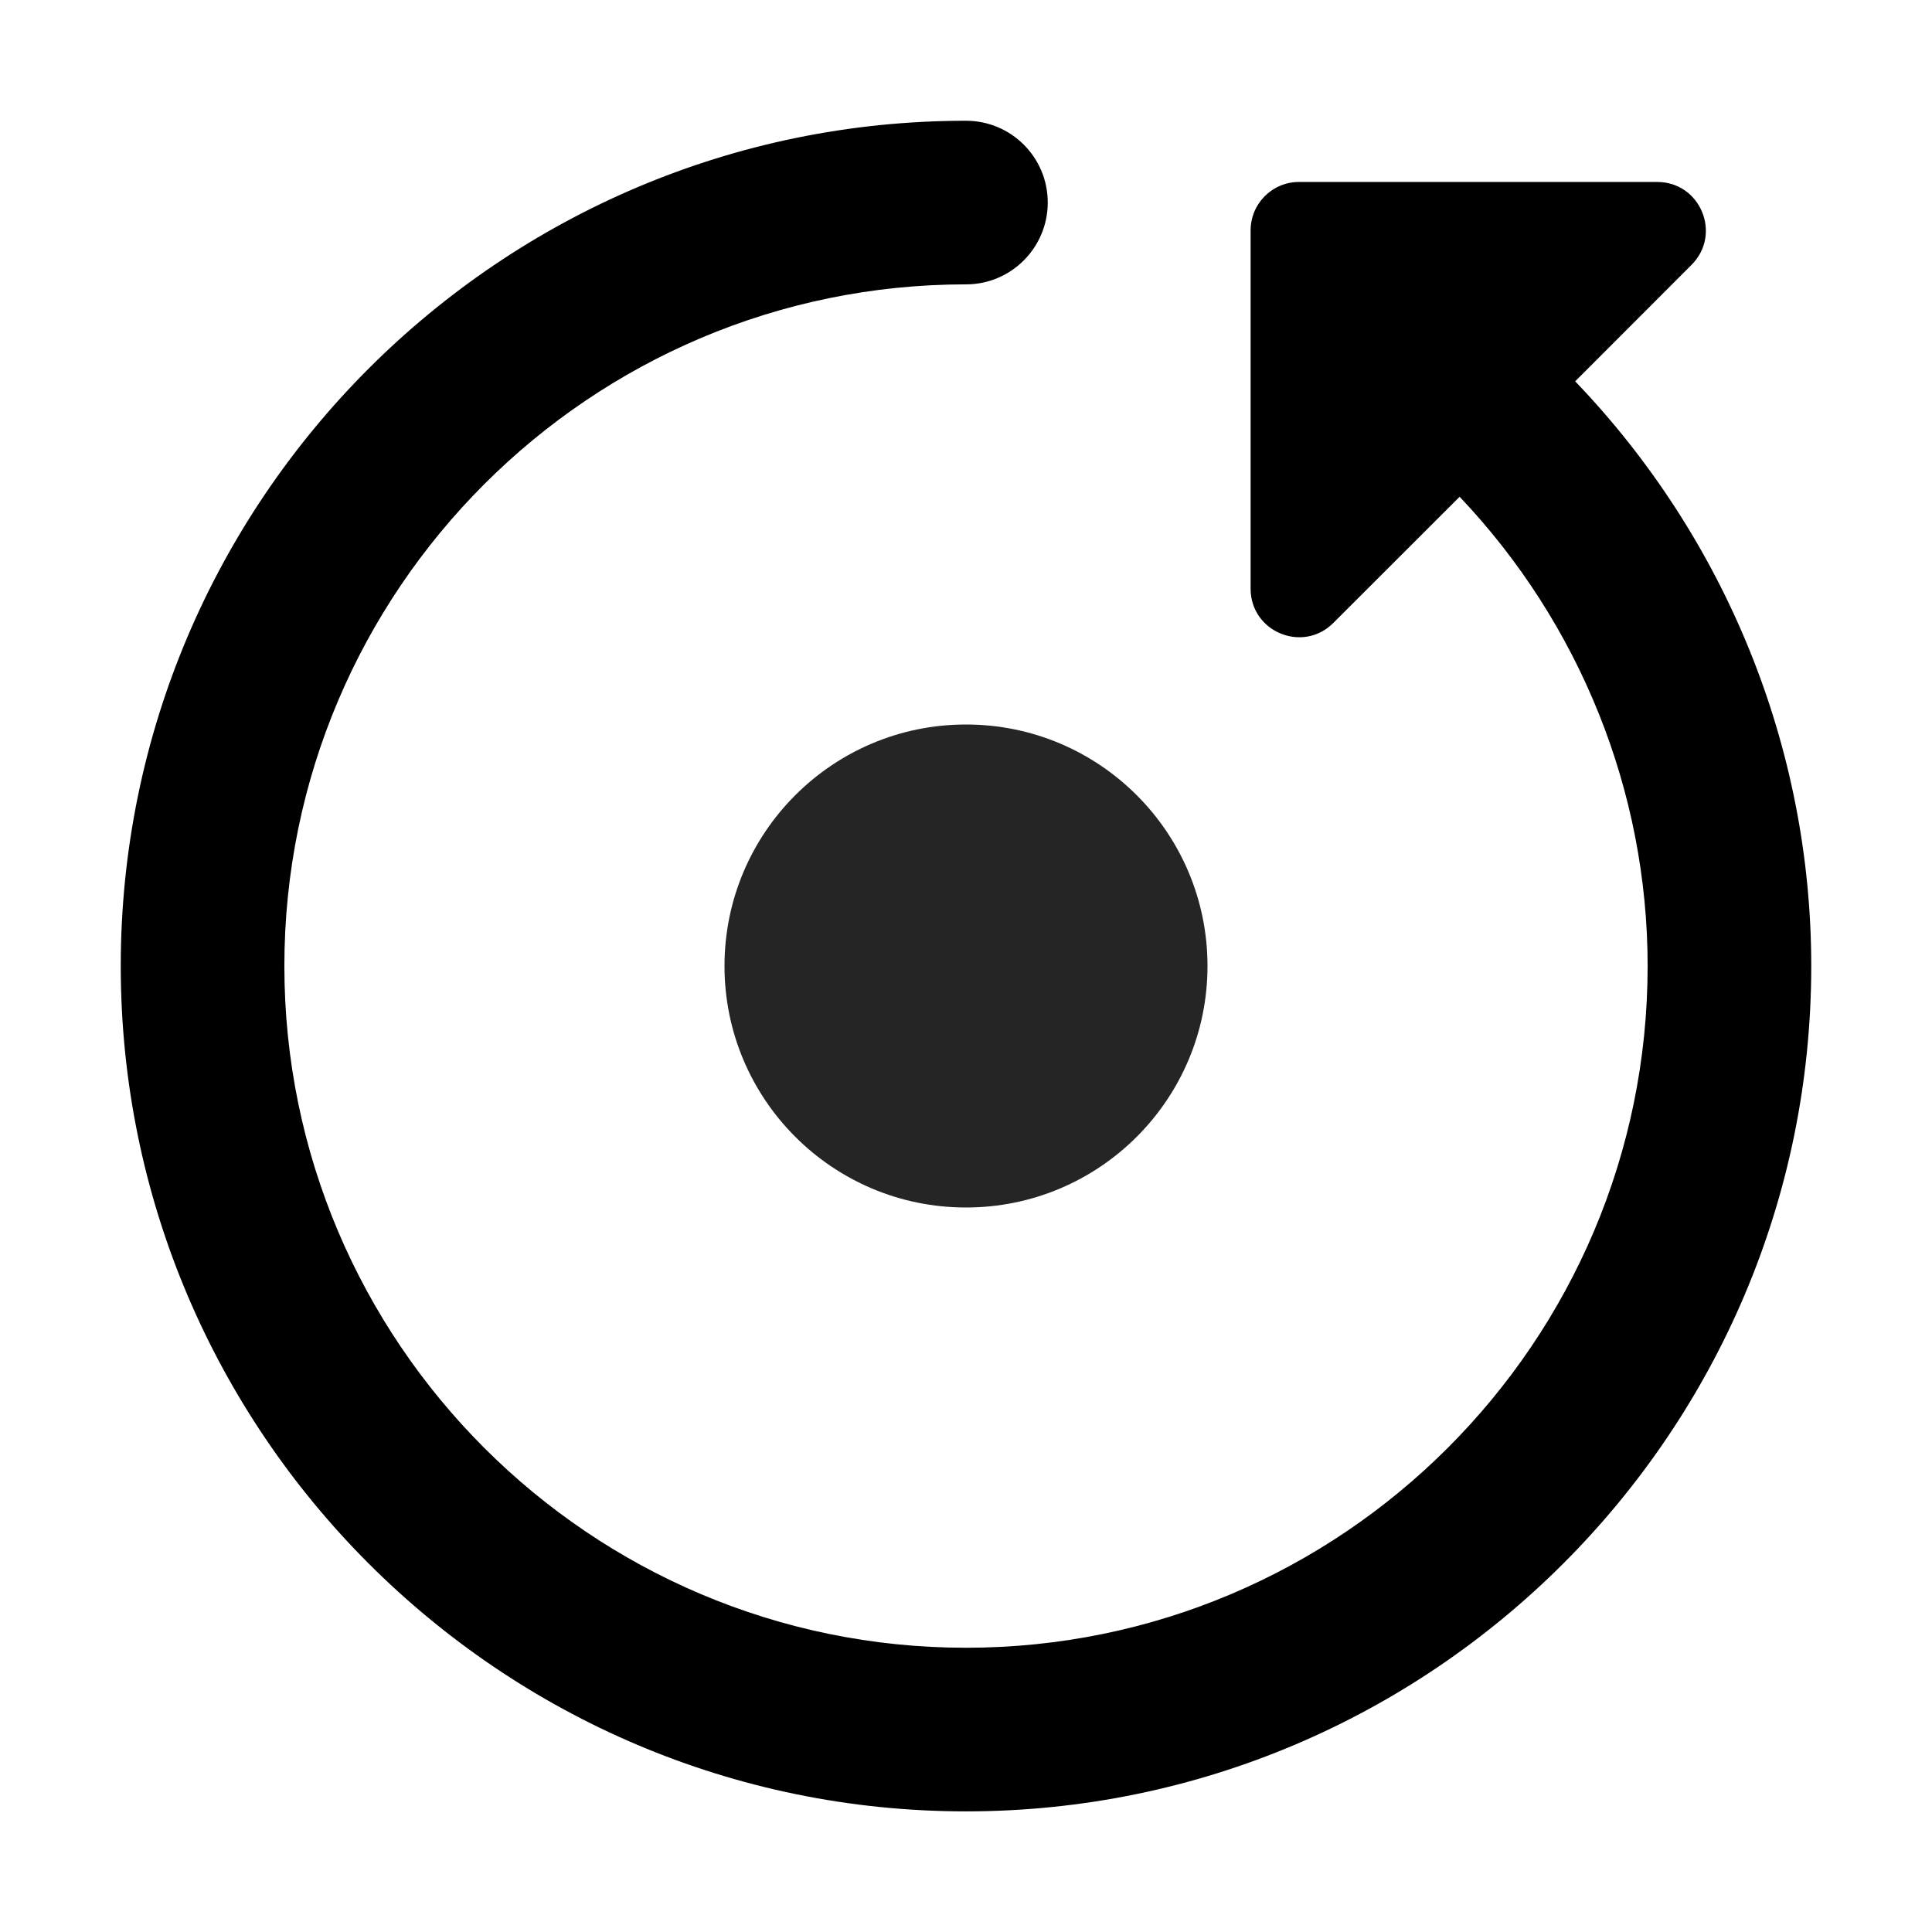<svg xmlns="http://www.w3.org/2000/svg" width="16" height="16" viewBox="0 0 16 16">
  <g >
    <path d="M14.009,2.193 C14.262,1.939 14.082,1.507 13.725,1.507 L10.758,1.507 C10.536,1.507 10.357,1.686 10.357,1.909 L10.357,4.875 C10.357,5.233 10.789,5.412 11.042,5.159 L12.088,4.114 C13.08,5.159 13.645,6.549 13.645,8 C13.645,11.114 11.113,13.646 8,13.646 C4.887,13.646 2.355,11.114 2.355,8 C2.355,4.887 4.887,2.355 8,2.355 C8.374,2.355 8.677,2.051 8.677,1.677 C8.677,1.303 8.374,1 8,1 C4.14,1 1,4.141 1,8 C1,11.86 4.14,15.001 8,15.001 C11.859,15.001 15,11.86 15,8 C15,6.187 14.29,4.456 13.045,3.158 L14.009,2.193 Z"/>
    <circle cx="8" cy="8" r="2" fill="#252525"/>
  </g>
</svg>
